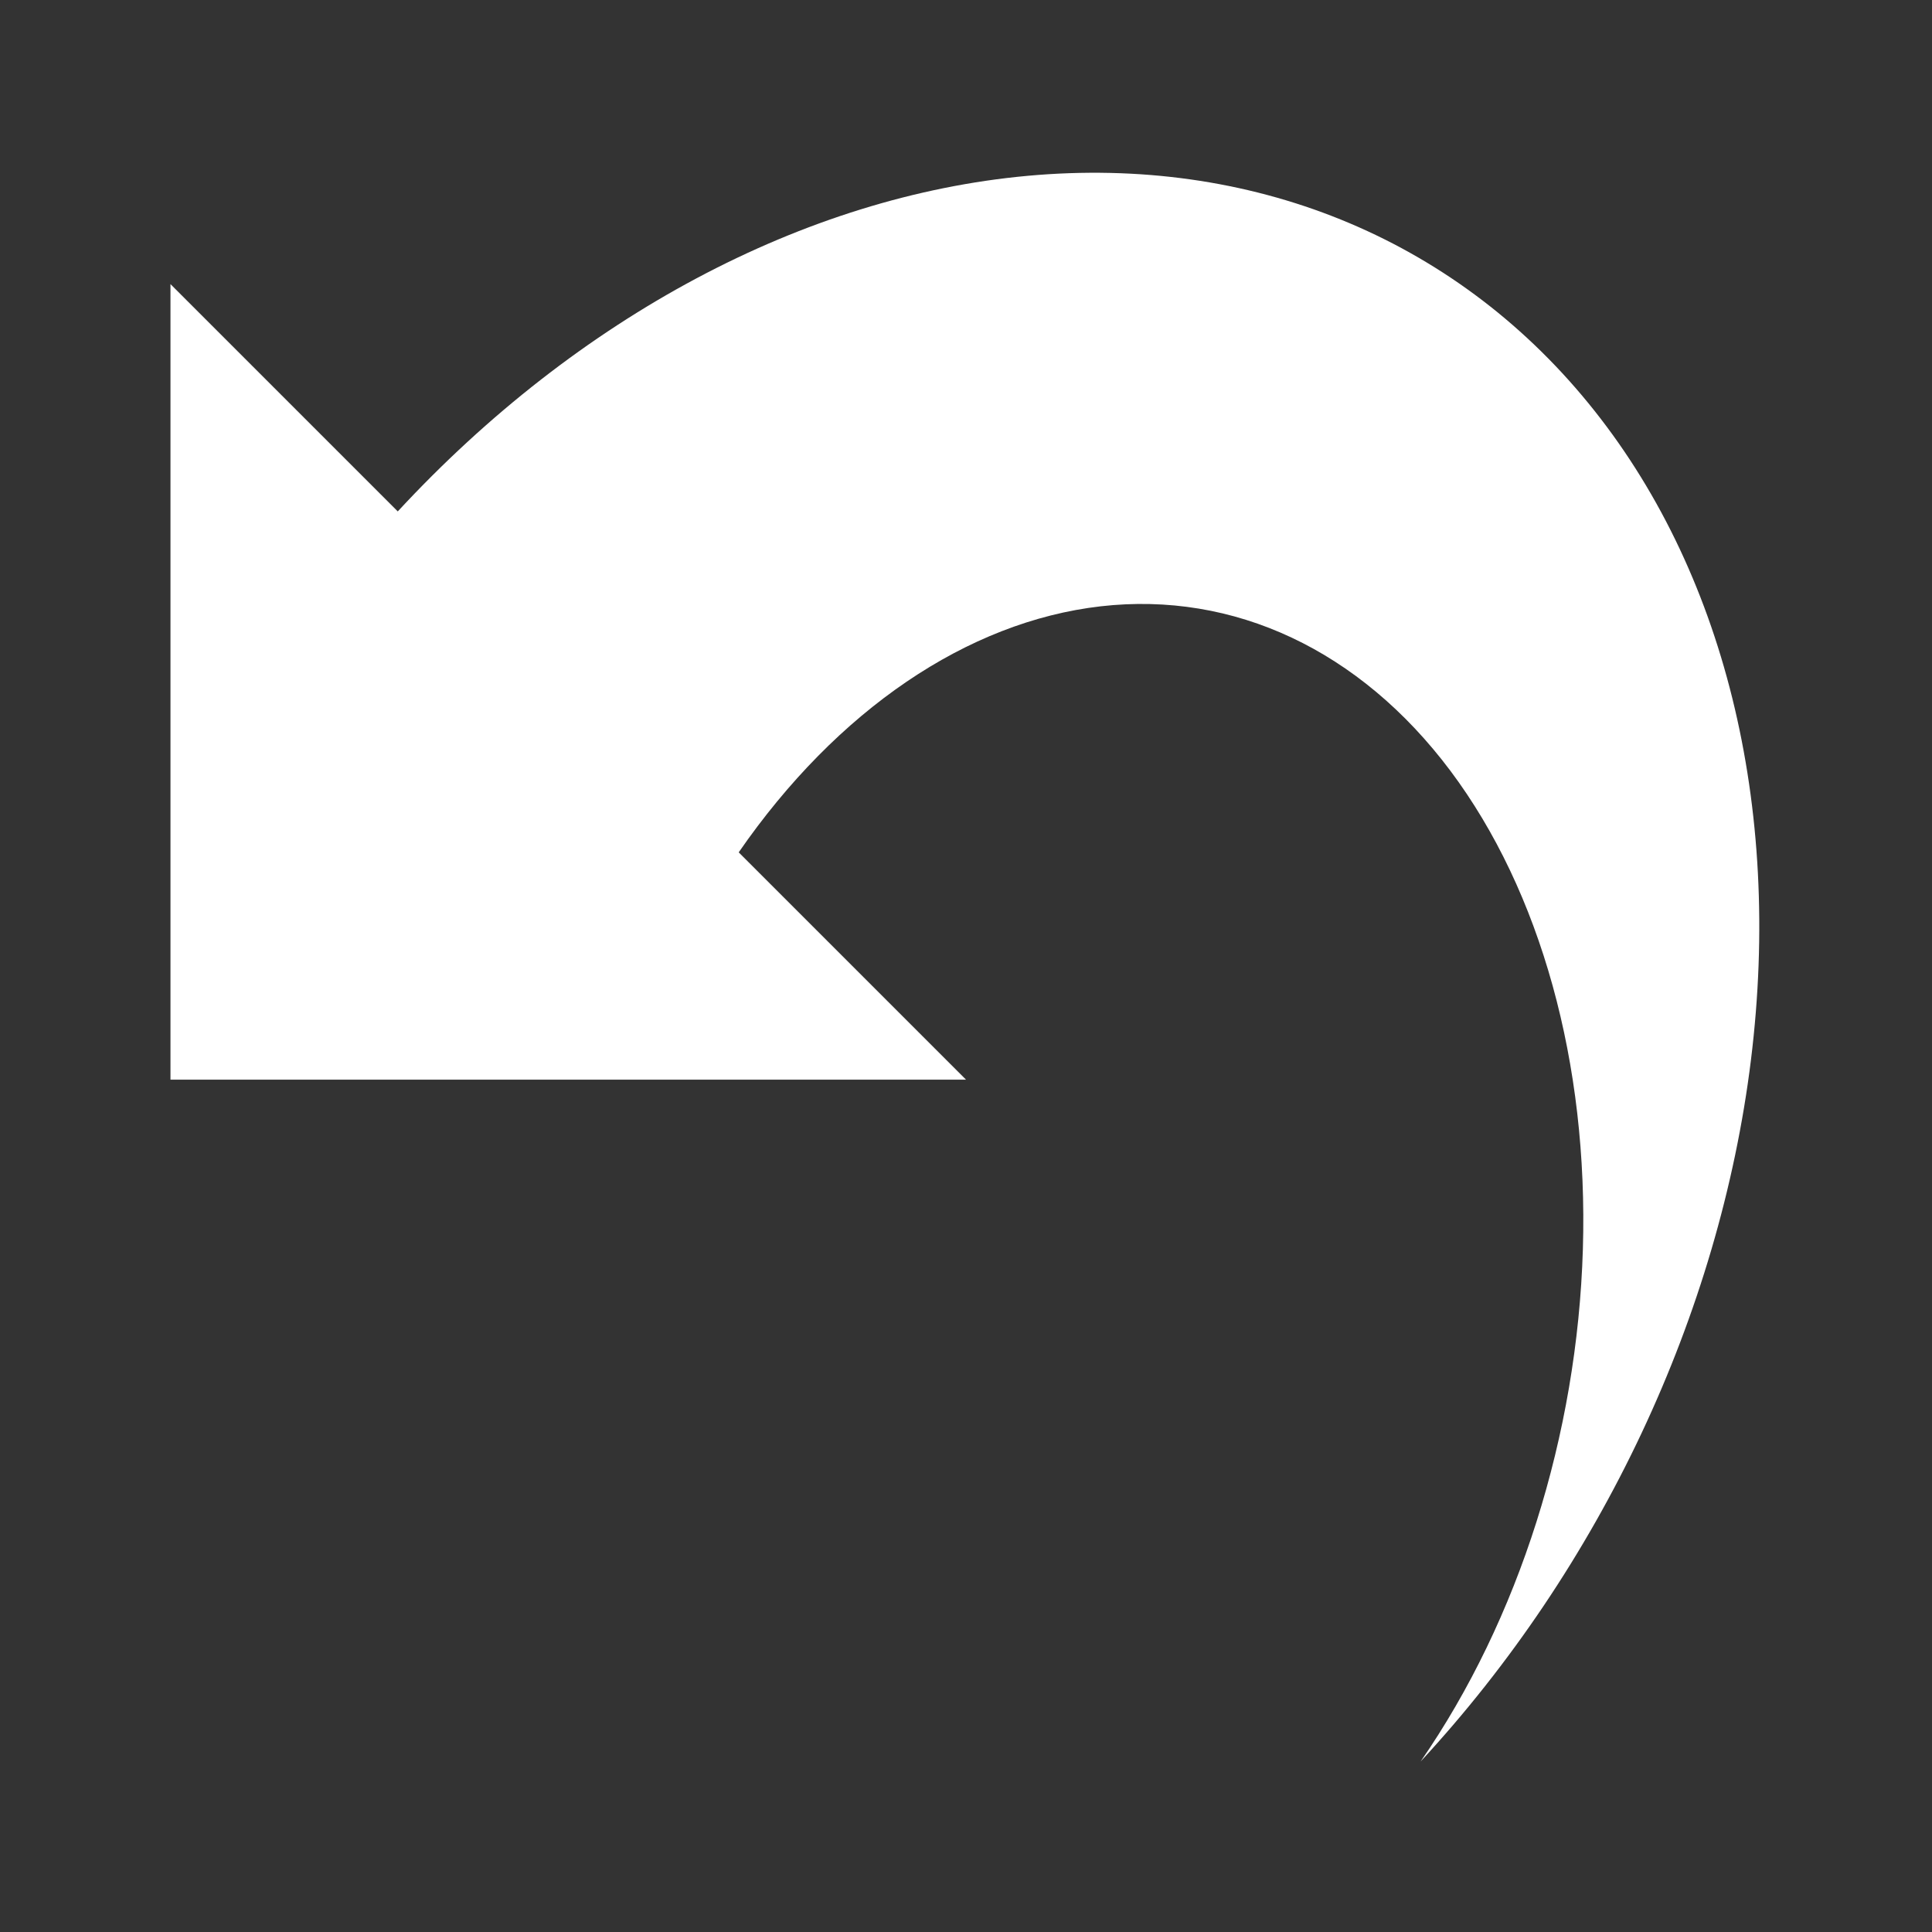 <svg width="17" height="17" viewBox="0 0 17 17" fill="none" xmlns="http://www.w3.org/2000/svg">
<rect x="0" y="0" width="17" height="17" fill="#333333" stroke="none"/>
<path d="M8.5 9.5H1.5V2.5L3.5 4.5C5.085 2.788 7.079 1.726 9.043 1.547C11.008 1.368 12.782 2.087 13.975 3.546C15.169 5.005 15.684 7.084 15.407 9.326C15.13 11.567 14.085 13.788 12.5 15.5C13.365 14.249 13.879 12.627 13.928 10.992C13.977 9.357 13.557 7.843 12.762 6.782C11.966 5.721 10.859 5.201 9.685 5.335C8.511 5.47 7.365 6.249 6.5 7.5L8.5 9.5Z" fill="white"/>
</svg>

